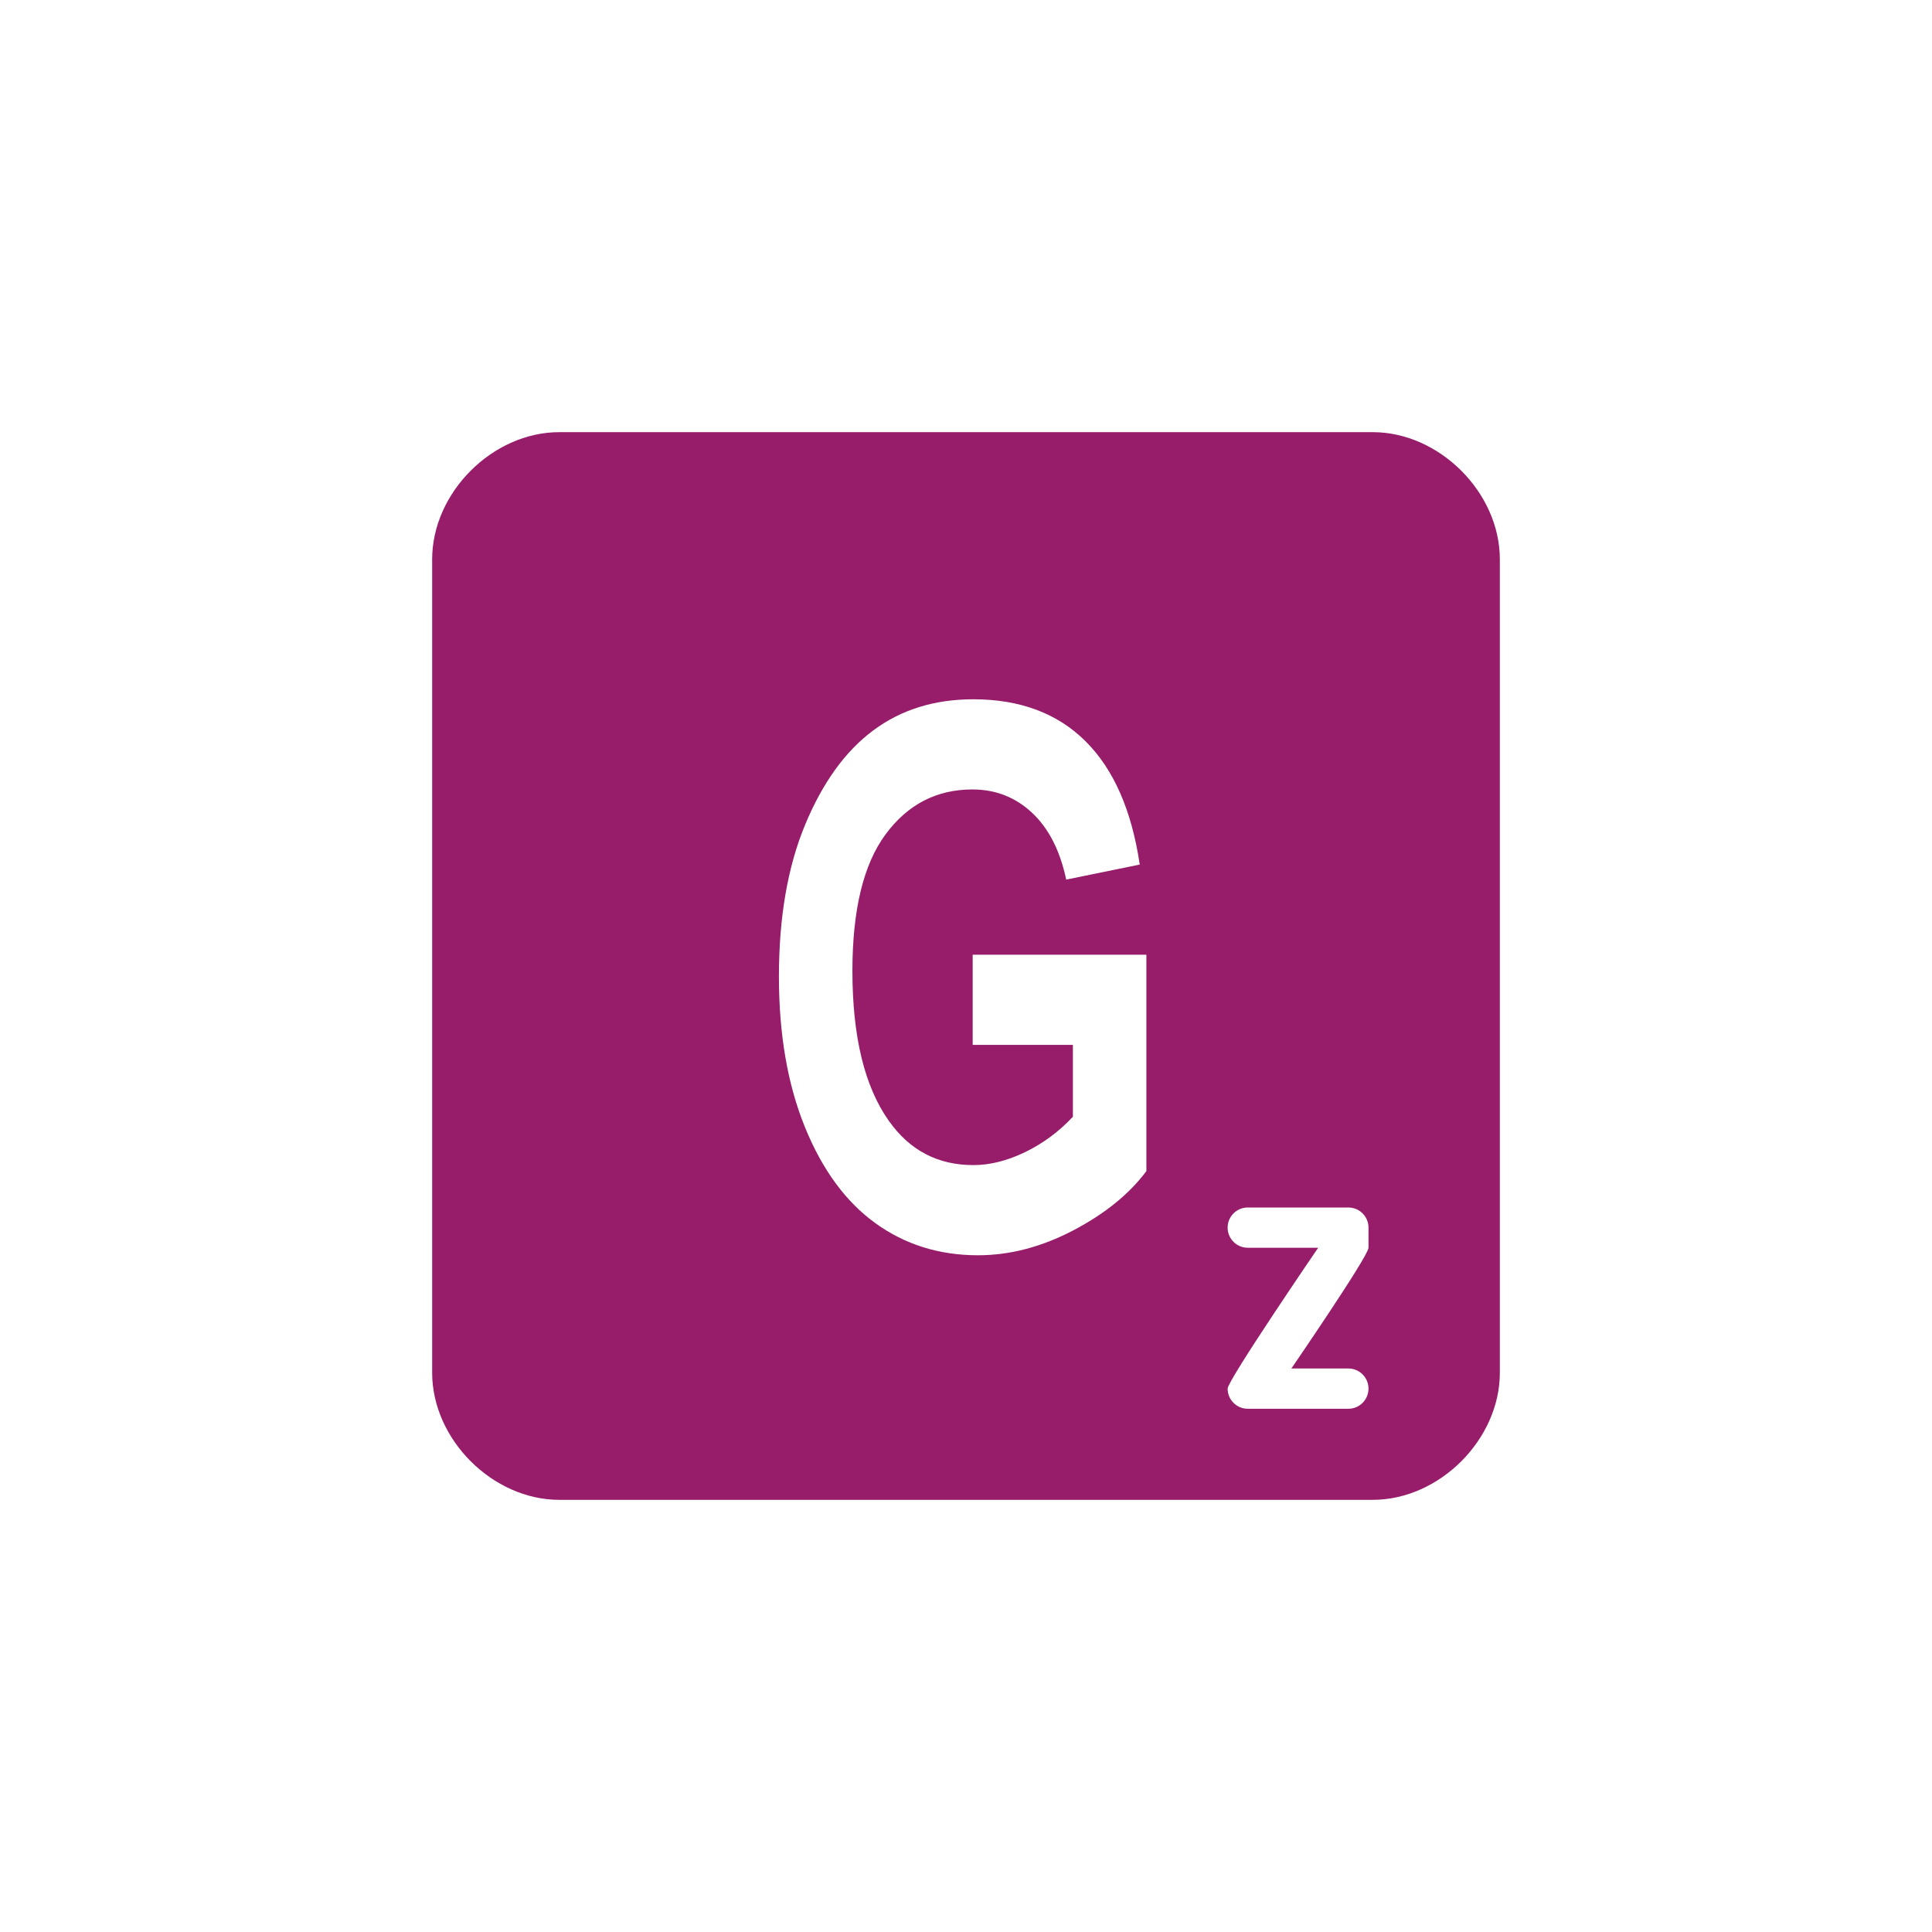 ﻿<?xml version="1.0" encoding="utf-8"?>
<!DOCTYPE svg PUBLIC "-//W3C//DTD SVG 1.1//EN" "http://www.w3.org/Graphics/SVG/1.1/DTD/svg11.dtd">
<svg xmlns="http://www.w3.org/2000/svg" xmlns:xlink="http://www.w3.org/1999/xlink" version="1.1" baseProfile="full" width="76" height="76" viewBox="0 0 76.00 76.00" enable-background="new 0 0 76.00 76.00" xml:space="preserve">
	<path fill="#971D6A" fill-opacity="1" stroke-width="0.2" stroke-linejoin="round" d="M 22,17L 54,17C 56.623,17 59,19.377 59,22L 59,54C 59,56.623 56.623,59 54,59L 22,59C 19.377,59 17,56.623 17,54L 17,22C 17,19.377 19.377,17 22,17 Z M 38.263,41.103L 42.205,41.103L 42.205,43.93C 41.655,44.518 41.028,44.982 40.324,45.322C 39.621,45.662 38.942,45.832 38.288,45.832C 36.891,45.832 35.784,45.252 34.965,44.091C 34.01,42.746 33.532,40.78 33.532,38.194C 33.532,35.786 33.967,33.995 34.838,32.819C 35.708,31.642 36.847,31.055 38.255,31.055C 39.161,31.055 39.941,31.359 40.595,31.969C 41.25,32.578 41.699,33.456 41.942,34.601L 44.834,34.01C 44.519,31.877 43.808,30.259 42.702,29.159C 41.596,28.058 40.124,27.508 38.288,27.508C 36.76,27.508 35.447,27.916 34.349,28.734C 33.251,29.551 32.359,30.787 31.672,32.442C 30.984,34.097 30.641,36.088 30.641,38.416C 30.641,40.685 30.982,42.658 31.663,44.336C 32.345,46.014 33.269,47.274 34.435,48.116C 35.602,48.958 36.947,49.379 38.472,49.379C 39.723,49.379 40.971,49.053 42.215,48.402C 43.46,47.751 44.42,46.973 45.096,46.068L 45.096,37.557L 38.263,37.557L 38.263,41.103 Z M 53.042,53.833L 50.799,53.833C 50.799,53.833 53.833,49.413 53.833,49.083L 53.833,48.292C 53.833,47.854 53.479,47.5 53.042,47.5L 49.083,47.5C 48.646,47.5 48.292,47.855 48.292,48.292C 48.292,48.729 48.646,49.083 49.083,49.083L 51.854,49.083C 51.854,49.083 48.292,54.296 48.292,54.625C 48.292,55.062 48.646,55.417 49.083,55.417L 53.042,55.417C 53.479,55.417 53.833,55.062 53.833,54.625C 53.833,54.188 53.479,53.833 53.042,53.833 Z "/>
</svg>
